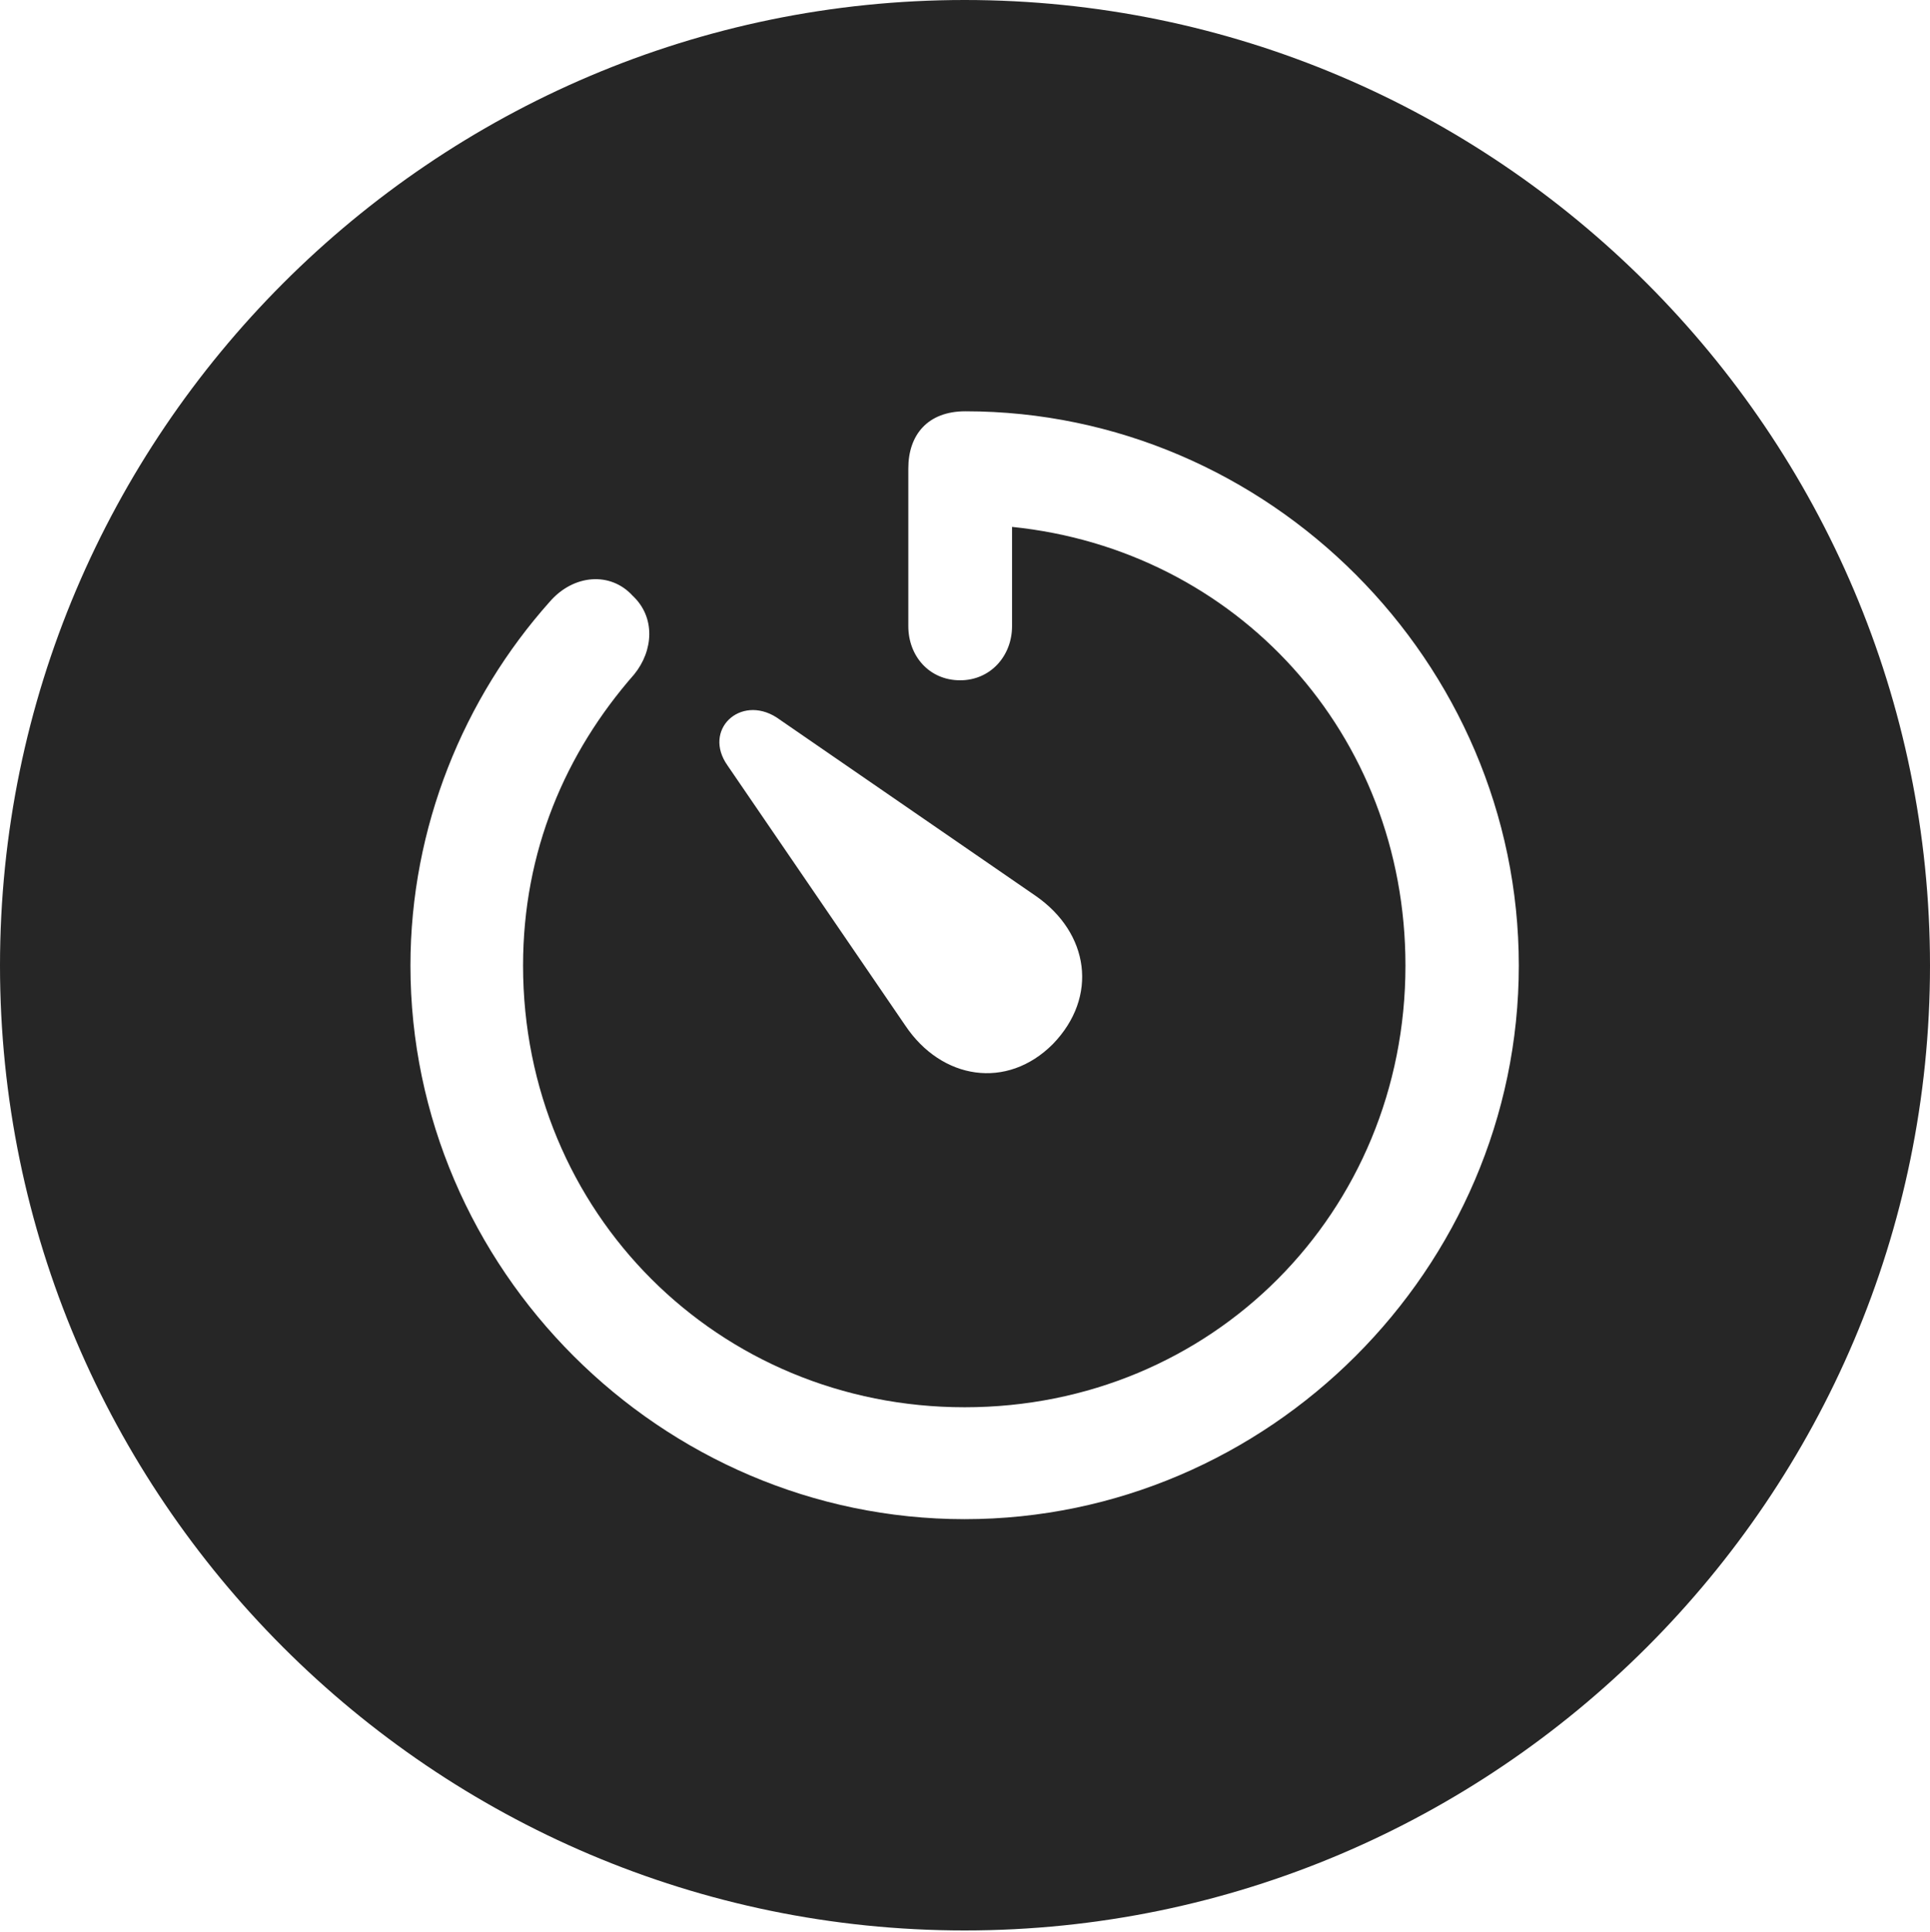 <?xml version="1.0" encoding="UTF-8"?>
<!--Generator: Apple Native CoreSVG 326-->
<!DOCTYPE svg
PUBLIC "-//W3C//DTD SVG 1.1//EN"
       "http://www.w3.org/Graphics/SVG/1.1/DTD/svg11.dtd">
<svg version="1.1" xmlns="http://www.w3.org/2000/svg" xmlns:xlink="http://www.w3.org/1999/xlink" viewBox="0 0 651.25 651.75">
 <g>
  <rect height="651.75" opacity="0" width="651.25" x="0" y="0"/>
  <path d="M651.25 325.75C651.25 505 505 651.25 325.5 651.25C146.25 651.25 0 505 0 325.75C0 146.25 146.25 0 325.5 0C505 0 651.25 146.25 651.25 325.75ZM306.5 158L306.5 211.25C306.5 221.25 313.5 229.5 324 229.5C334.25 229.5 341.5 221.25 341.5 211.25L341.5 177.75C417.25 185.5 474.25 247.5 474.25 325.75C474.25 409 409 474.75 325.5 474.75C242.25 474.75 176.5 409 176.5 325.75C176.5 287.25 190.75 254 214 227.5C220.5 219.5 221.25 208.25 213.5 201C206 192.75 193.5 193.75 185.5 203C156.5 235.5 138.5 279 138.5 325.75C138.5 428 223 512.5 325.5 512.5C428 512.5 512.5 428 512.5 325.75C512.5 223.25 428 138.75 325.75 138.75C313 138.75 306.5 146.75 306.5 158ZM245.5 258.25L305.5 346C317.75 364.25 339.75 367.75 355.25 352.25C370.75 336.25 367.5 314.75 349.5 302.25L262 242C249.75 234.25 237 246.25 245.5 258.25Z" fill="black" fill-opacity="0.85"/>
 </g>
</svg>
